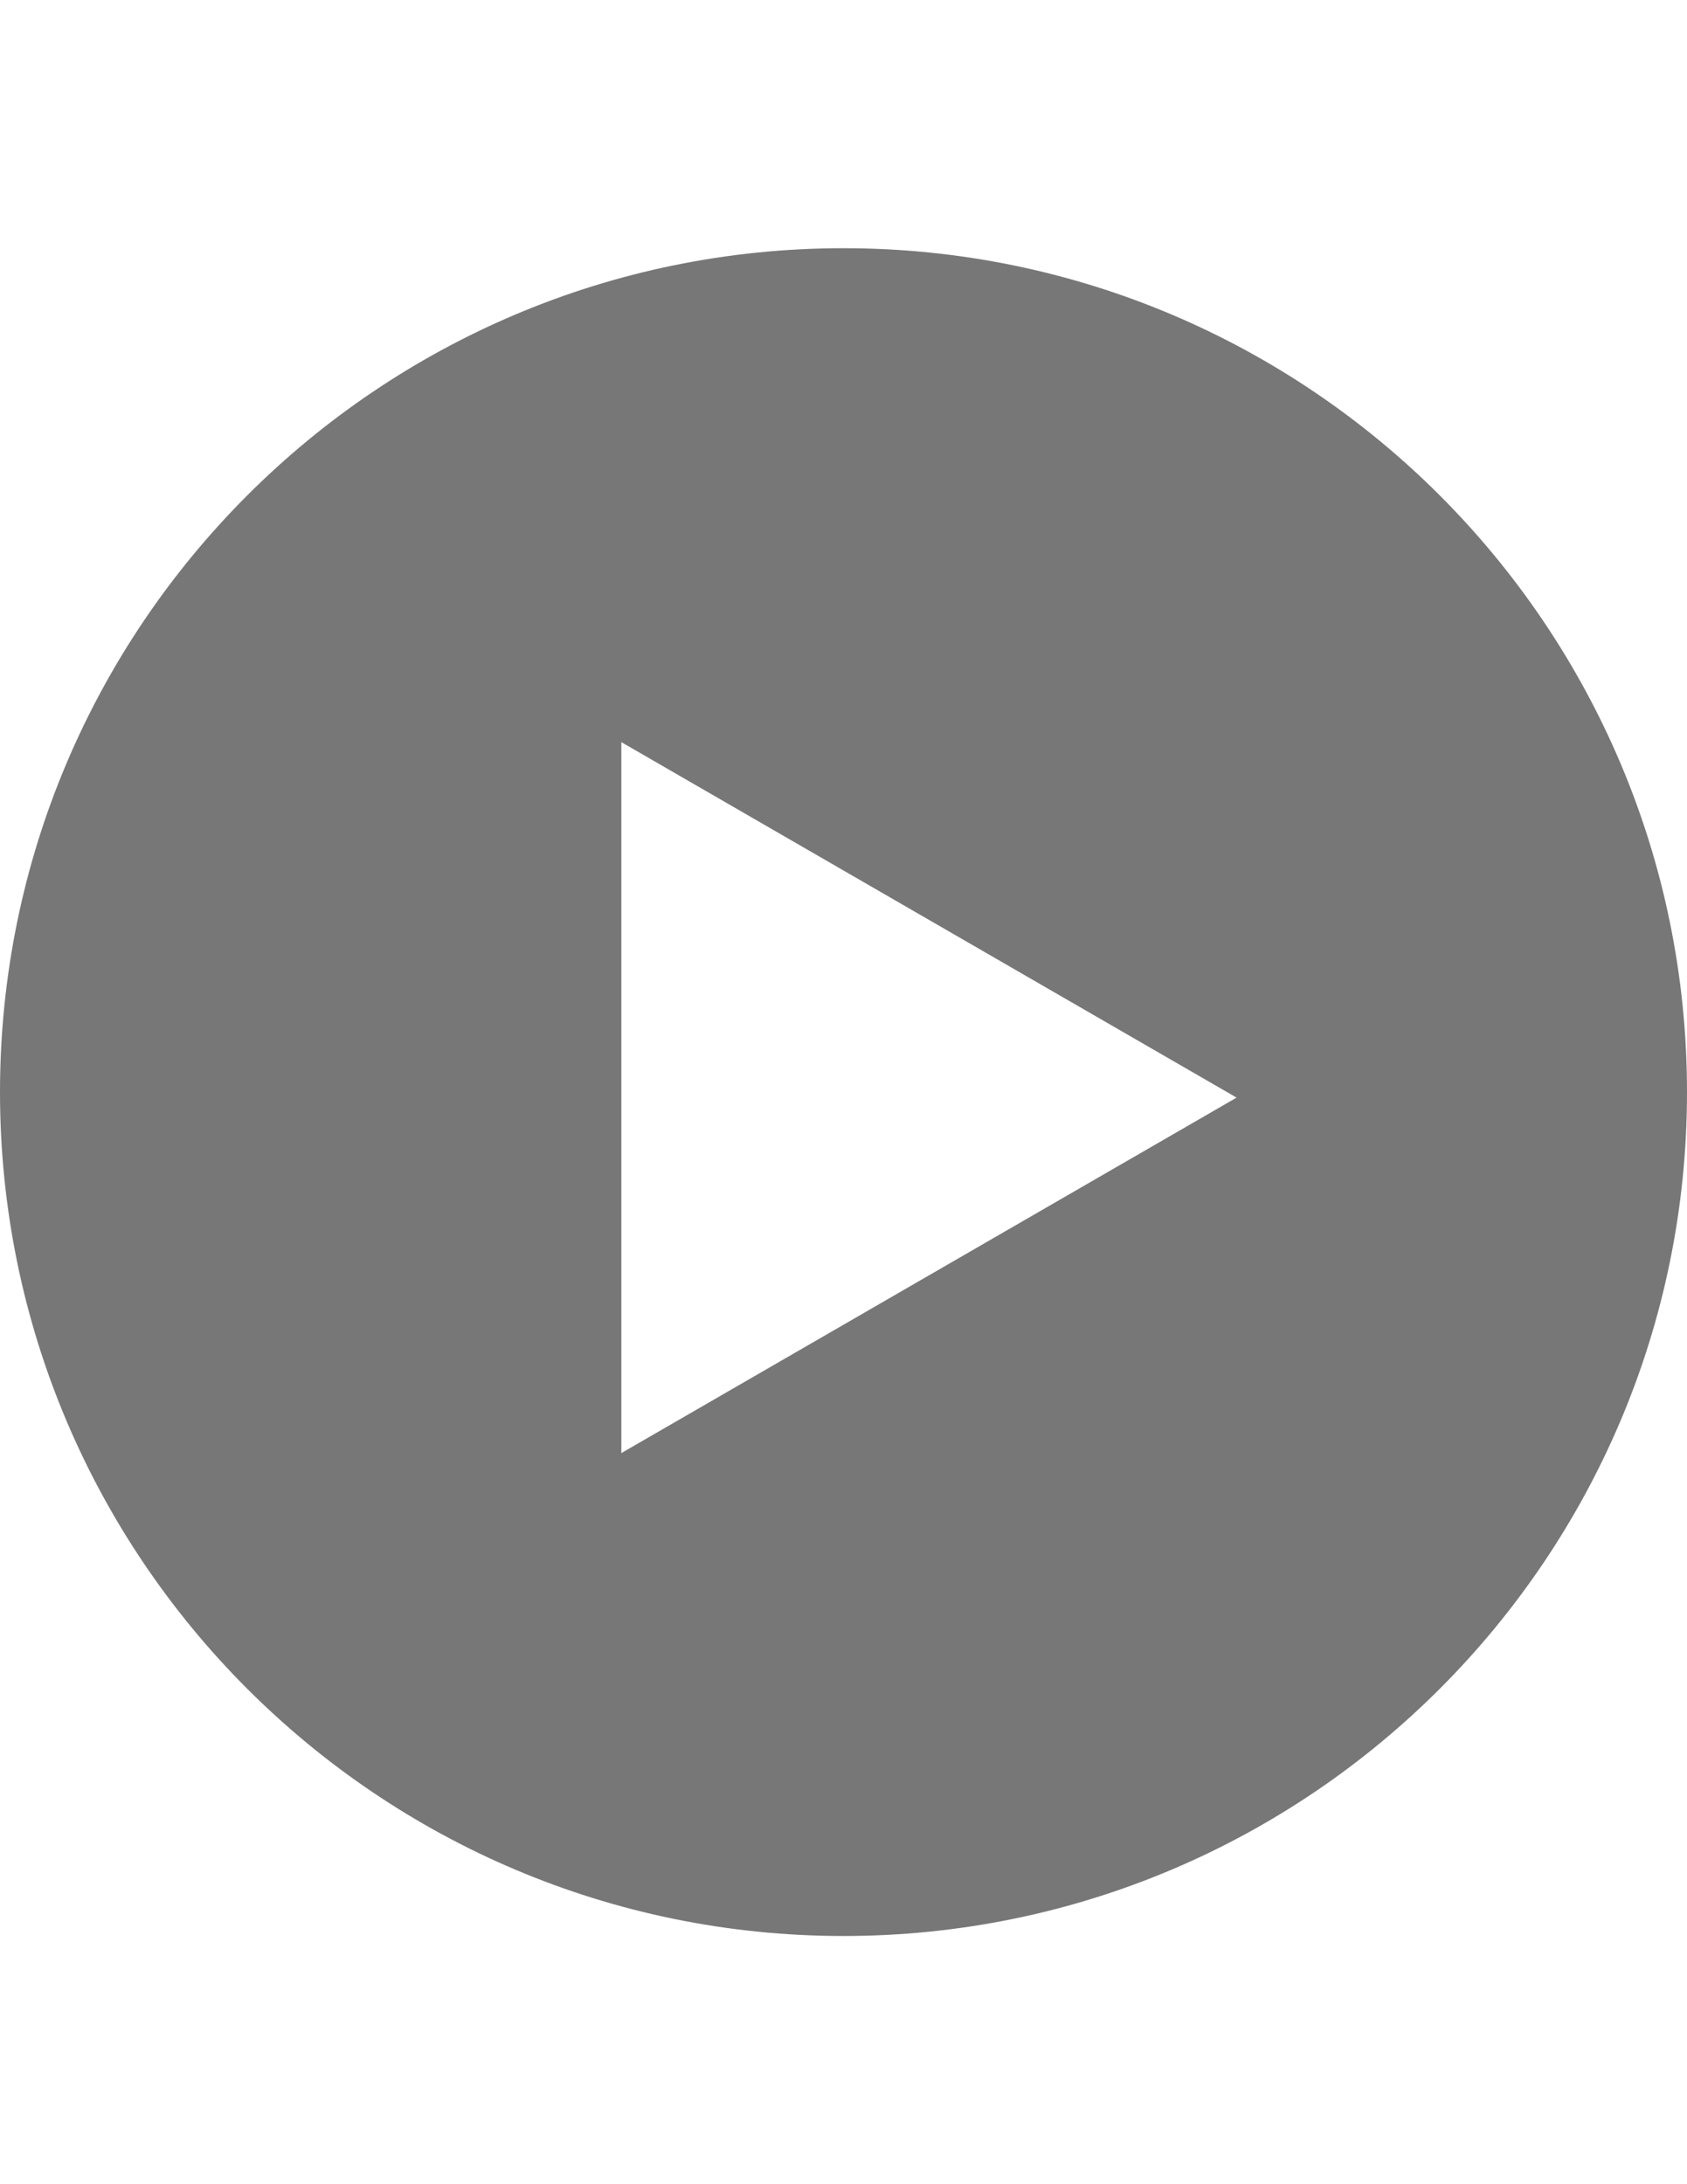 <?xml version="1.0" encoding="utf-8"?><svg xmlns="http://www.w3.org/2000/svg" viewBox="0 0 612 792" enable-background="new 0 0 612 792"><path fill="#777" d="M306 90c-168.9 0-306 137.1-306 306s137.1 306 306 306 306-137.1 306-306-137.1-306-306-306zm-80.6 436.9v-257.8l223.2 128.9-223.2 128.9z"/></svg>